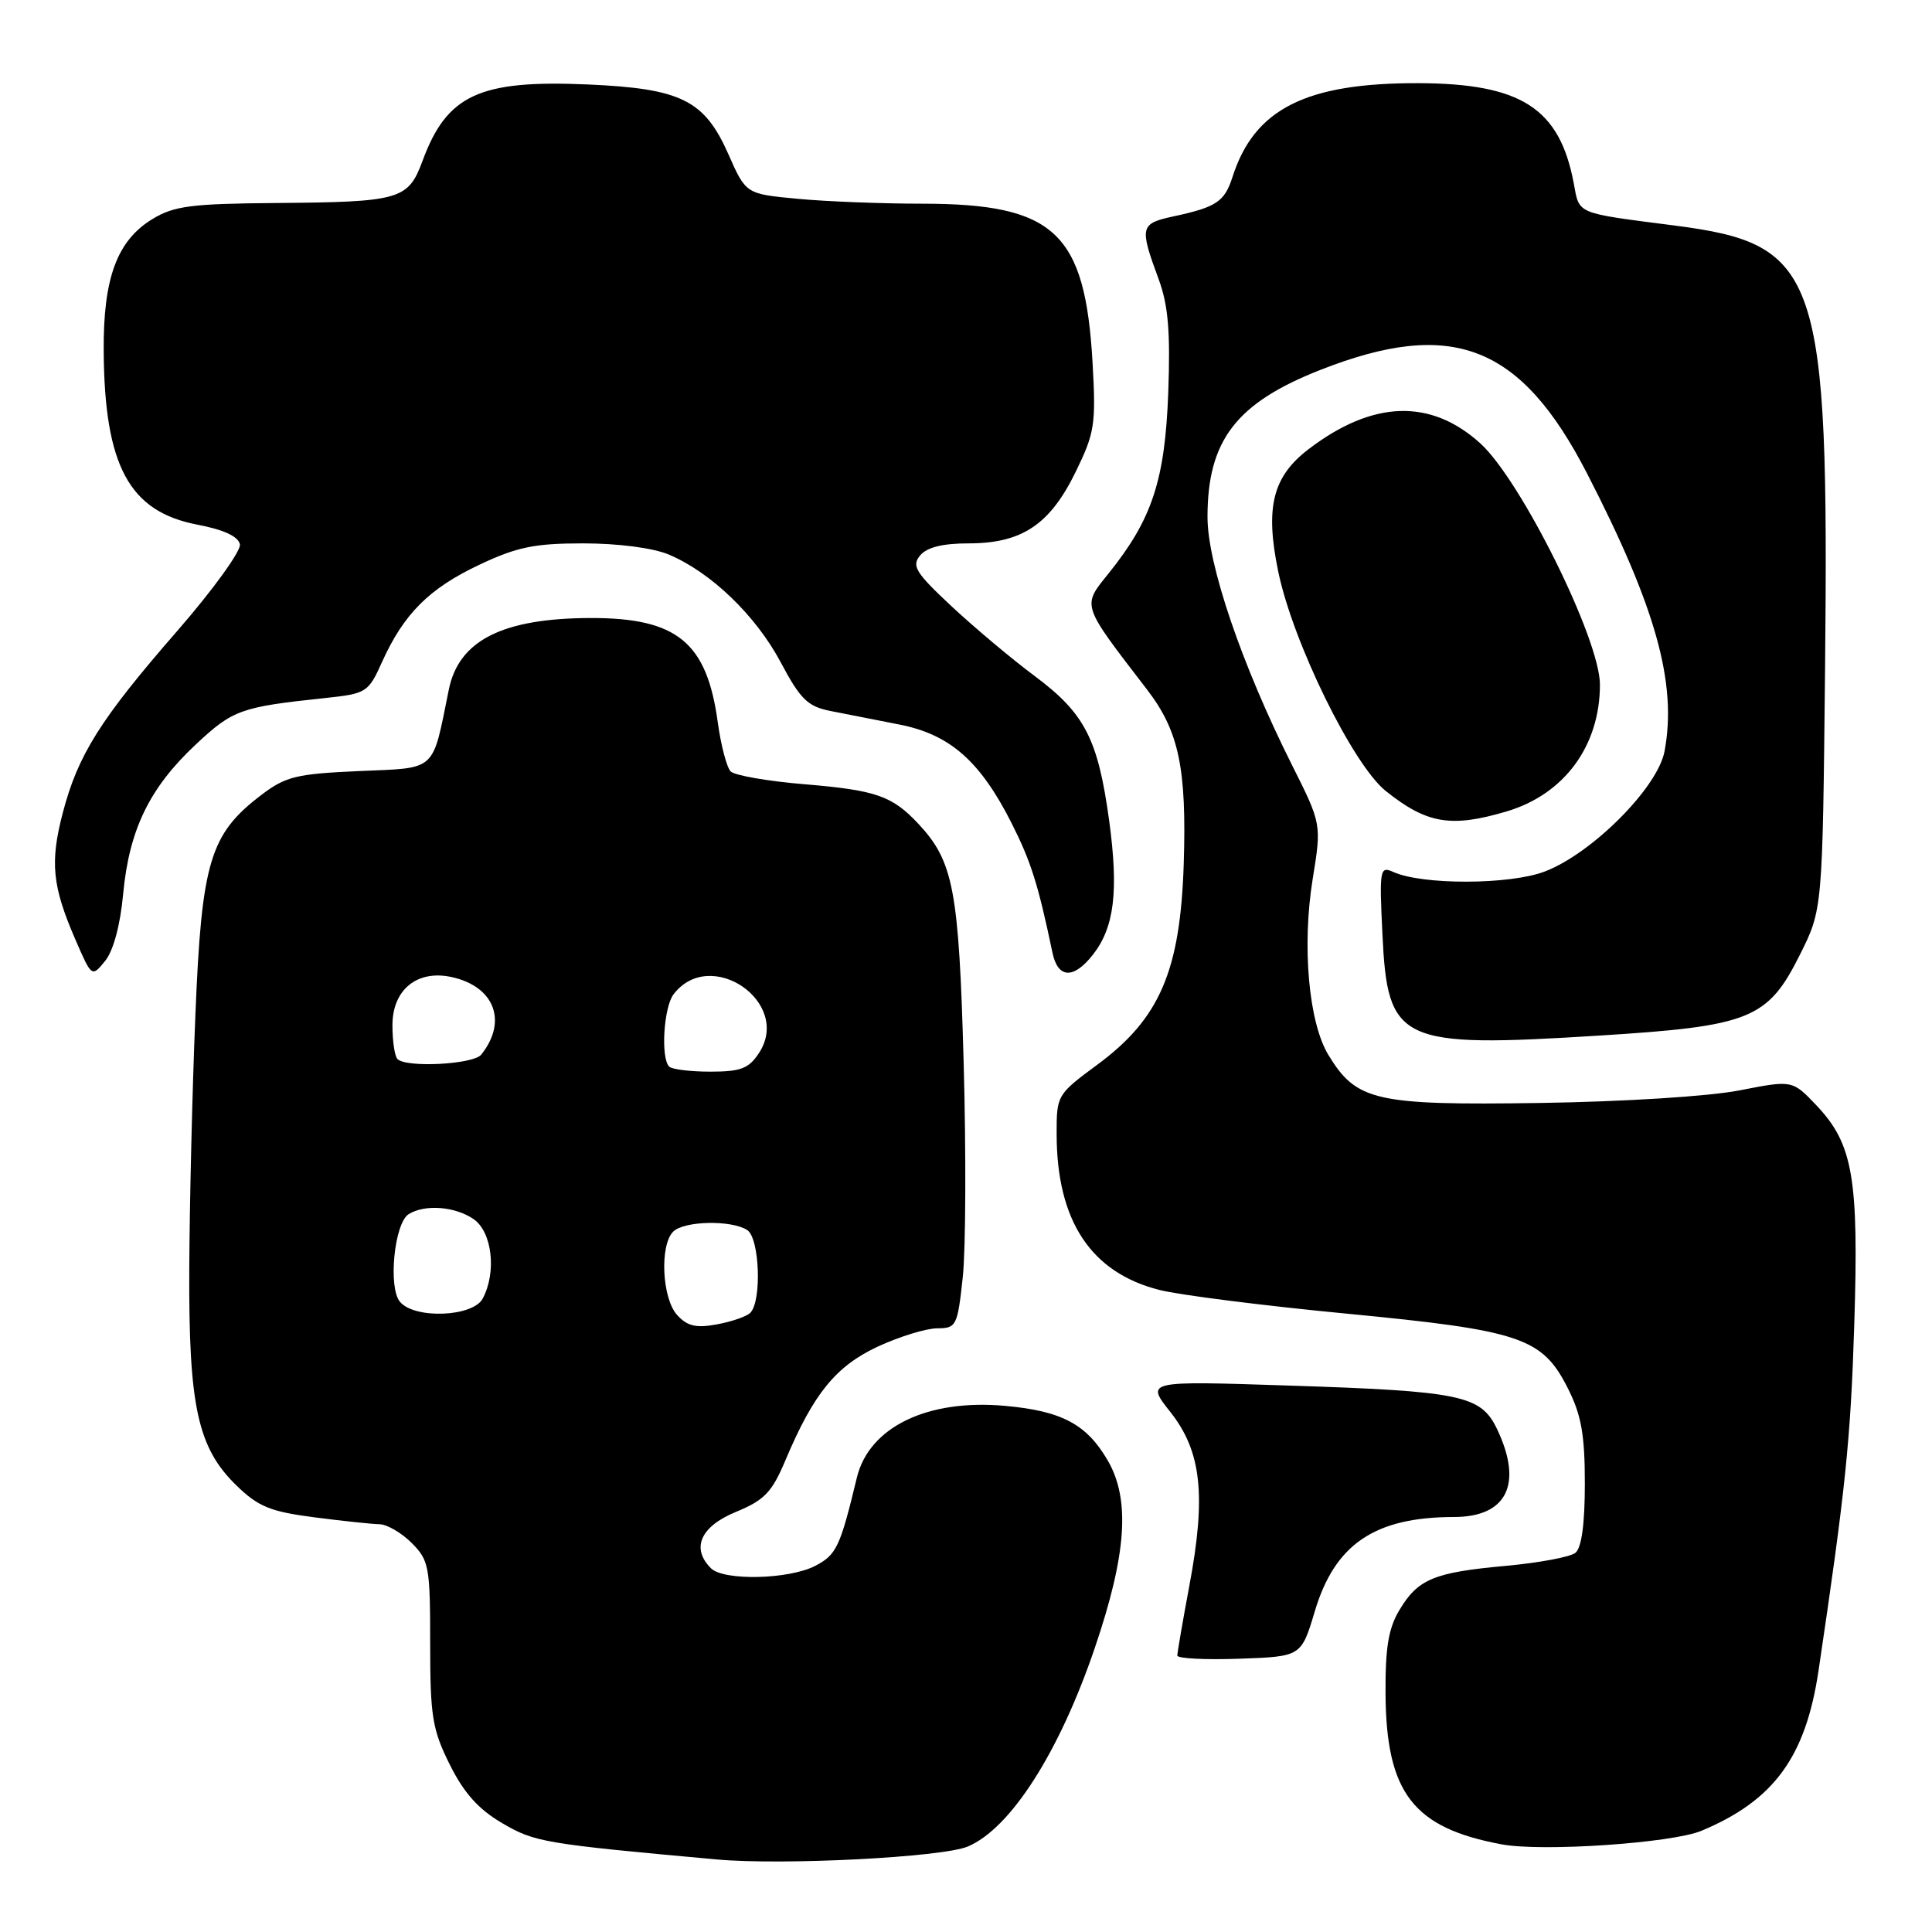 <?xml version="1.0" encoding="UTF-8" standalone="no"?>
<!DOCTYPE svg PUBLIC "-//W3C//DTD SVG 1.1//EN" "http://www.w3.org/Graphics/SVG/1.1/DTD/svg11.dtd" >
<svg xmlns="http://www.w3.org/2000/svg" xmlns:xlink="http://www.w3.org/1999/xlink" version="1.1" viewBox="0 0 256 256">
 <g >
 <path fill="currentColor"
d=" M 128.22 244.68 C 133.89 242.31 140.35 232.22 145.06 218.38 C 149.29 205.95 149.79 198.68 146.77 193.50 C 143.97 188.70 140.68 186.96 133.15 186.28 C 122.86 185.36 115.16 189.10 113.54 195.79 C 111.32 205.01 110.83 206.03 108.01 207.49 C 104.53 209.29 95.89 209.49 94.20 207.80 C 91.55 205.15 92.82 202.27 97.48 200.35 C 101.29 198.78 102.28 197.75 104.07 193.50 C 107.80 184.65 110.75 181.03 116.31 178.43 C 119.17 177.11 122.70 176.02 124.17 176.01 C 126.73 176.00 126.87 175.71 127.57 169.25 C 127.97 165.54 128.02 152.75 127.69 140.83 C 127.06 117.89 126.34 114.14 121.70 109.17 C 118.22 105.45 116.09 104.71 106.64 103.92 C 101.77 103.52 97.35 102.75 96.82 102.22 C 96.30 101.70 95.53 98.77 95.11 95.73 C 93.67 85.11 89.73 81.87 78.26 81.89 C 66.60 81.92 60.79 84.85 59.47 91.38 C 57.23 102.40 57.98 101.72 47.61 102.17 C 39.25 102.54 37.85 102.88 34.61 105.35 C 27.81 110.53 26.71 114.20 25.89 134.50 C 25.48 144.40 25.12 159.51 25.08 168.07 C 24.99 186.35 26.18 191.85 31.36 196.86 C 34.23 199.65 35.84 200.30 41.63 201.05 C 45.41 201.54 49.31 201.95 50.30 201.97 C 51.28 201.99 53.20 203.10 54.55 204.45 C 56.85 206.76 57.00 207.57 57.00 217.76 C 57.00 227.43 57.28 229.17 59.60 233.82 C 61.47 237.58 63.40 239.74 66.55 241.58 C 70.85 244.10 72.05 244.31 95.00 246.39 C 103.74 247.18 124.84 246.10 128.22 244.68 Z  M 225.45 242.59 C 235.06 238.57 239.26 232.82 240.97 221.34 C 244.55 197.26 245.22 190.76 245.70 175.50 C 246.31 156.07 245.54 151.59 240.69 146.47 C 237.50 143.11 237.50 143.11 230.50 144.48 C 226.47 145.27 215.23 145.98 204.00 146.15 C 182.24 146.47 179.74 145.90 176.02 139.79 C 173.41 135.49 172.50 125.39 173.93 116.52 C 175.12 109.19 175.12 109.19 171.18 101.34 C 164.53 88.07 160.00 74.78 160.00 68.51 C 160.00 58.35 163.80 53.40 174.97 49.01 C 192.42 42.15 201.51 45.68 210.29 62.73 C 219.43 80.48 222.24 90.57 220.56 99.55 C 219.65 104.37 210.97 113.08 204.69 115.48 C 200.07 117.25 188.44 117.28 184.62 115.54 C 182.84 114.73 182.76 115.17 183.18 123.80 C 183.86 138.16 185.40 138.88 211.91 137.22 C 231.92 135.97 234.23 135.04 238.50 126.50 C 241.50 120.50 241.50 120.50 241.83 88.58 C 242.36 36.10 241.09 32.36 221.87 29.88 C 208.69 28.18 209.30 28.44 208.53 24.29 C 206.66 14.34 201.57 11.06 187.93 11.02 C 173.04 10.98 166.20 14.43 163.32 23.43 C 162.26 26.73 161.20 27.44 155.50 28.67 C 151.06 29.63 150.96 30.04 153.53 37.00 C 154.80 40.45 155.09 43.95 154.80 52.00 C 154.37 63.63 152.66 68.80 146.92 75.95 C 143.35 80.39 143.20 79.93 152.01 91.40 C 156.22 96.89 157.25 101.81 156.85 114.48 C 156.39 128.66 153.68 134.96 145.41 141.07 C 140.06 145.02 140.00 145.12 140.01 150.28 C 140.02 161.78 144.56 168.64 153.65 170.93 C 156.30 171.60 167.42 173.01 178.38 174.06 C 201.55 176.29 204.36 177.24 207.75 183.96 C 209.54 187.50 210.00 190.11 210.00 196.59 C 210.00 201.92 209.57 205.10 208.75 205.76 C 208.06 206.31 203.93 207.08 199.57 207.48 C 190.00 208.35 187.90 209.22 185.43 213.34 C 183.97 215.77 183.55 218.34 183.59 224.50 C 183.69 237.59 187.28 242.22 199.00 244.39 C 204.38 245.39 221.54 244.22 225.45 242.59 Z  M 174.22 213.50 C 176.88 204.60 182.16 201.02 192.68 201.01 C 199.67 201.00 201.82 196.64 198.39 189.41 C 196.24 184.87 193.69 184.34 170.65 183.59 C 151.81 182.97 151.81 182.97 155.08 187.10 C 159.20 192.30 159.84 198.16 157.60 210.09 C 156.72 214.80 156.00 218.98 156.00 219.37 C 156.00 219.76 159.70 219.95 164.21 219.79 C 172.42 219.50 172.42 219.50 174.22 213.50 Z  M 16.32 118.44 C 17.12 109.93 19.81 104.39 25.93 98.66 C 30.87 94.04 31.86 93.68 43.12 92.49 C 48.56 91.91 48.81 91.75 50.62 87.72 C 53.50 81.34 56.85 77.99 63.46 74.86 C 68.49 72.48 70.80 72.00 77.28 72.00 C 81.88 72.00 86.51 72.60 88.59 73.47 C 94.18 75.81 100.16 81.56 103.46 87.78 C 106.05 92.65 107.02 93.60 110.00 94.20 C 111.92 94.58 116.02 95.39 119.10 95.99 C 125.86 97.30 129.87 100.82 134.05 109.09 C 136.62 114.20 137.55 117.13 139.46 126.25 C 140.18 129.67 142.25 129.77 144.81 126.51 C 147.66 122.89 148.24 118.07 146.97 108.74 C 145.49 97.93 143.75 94.54 137.13 89.60 C 134.10 87.35 129.14 83.18 126.10 80.35 C 121.32 75.88 120.76 74.99 121.92 73.60 C 122.82 72.52 124.89 72.00 128.37 72.00 C 135.41 71.99 139.11 69.52 142.52 62.55 C 145.06 57.35 145.23 56.25 144.77 48.05 C 143.78 30.78 139.74 27.01 122.23 26.99 C 116.88 26.99 109.43 26.70 105.67 26.34 C 98.84 25.70 98.84 25.70 96.51 20.42 C 93.34 13.26 90.26 11.73 77.85 11.19 C 63.52 10.57 59.22 12.56 55.99 21.31 C 54.08 26.47 53.04 26.77 36.50 26.90 C 25.34 26.99 23.03 27.29 20.19 29.03 C 15.51 31.88 13.67 36.86 13.74 46.50 C 13.84 61.72 17.11 67.79 26.15 69.52 C 29.66 70.19 31.58 71.08 31.79 72.13 C 31.95 73.00 28.22 78.17 23.48 83.61 C 13.28 95.32 10.32 100.03 8.31 107.74 C 6.61 114.27 6.92 117.42 9.99 124.50 C 12.16 129.50 12.16 129.50 13.93 127.33 C 15.02 125.98 15.94 122.59 16.32 118.44 Z  M 199.63 107.52 C 207.28 105.25 212.00 98.83 212.00 90.71 C 212.00 84.71 201.53 63.61 196.13 58.73 C 189.54 52.78 181.88 53.04 173.39 59.52 C 168.62 63.16 167.61 67.25 169.38 75.77 C 171.34 85.17 179.27 101.33 183.62 104.81 C 189.06 109.16 192.27 109.70 199.63 107.52 Z  M 89.72 174.24 C 87.72 172.04 87.39 165.01 89.20 163.20 C 90.63 161.77 96.87 161.63 99.00 162.98 C 100.66 164.03 100.97 172.45 99.40 173.97 C 98.91 174.45 96.91 175.14 94.97 175.49 C 92.22 176.00 91.06 175.72 89.72 174.24 Z  M 52.99 172.49 C 51.41 170.58 52.25 162.09 54.14 160.89 C 56.28 159.54 60.34 159.85 62.78 161.56 C 65.22 163.27 65.82 168.59 63.96 172.07 C 62.66 174.51 54.92 174.81 52.99 172.49 Z  M 88.67 141.33 C 87.53 140.19 87.94 133.47 89.25 131.75 C 94.13 125.36 104.97 132.82 100.57 139.53 C 99.22 141.59 98.15 142.00 94.14 142.00 C 91.50 142.00 89.03 141.70 88.67 141.33 Z  M 52.67 140.33 C 52.30 139.97 52.00 137.95 52.00 135.86 C 52.00 131.13 55.28 128.46 59.86 129.47 C 65.53 130.72 67.29 135.34 63.76 139.75 C 62.72 141.04 53.84 141.51 52.67 140.33 Z "/>
</g>
</svg>